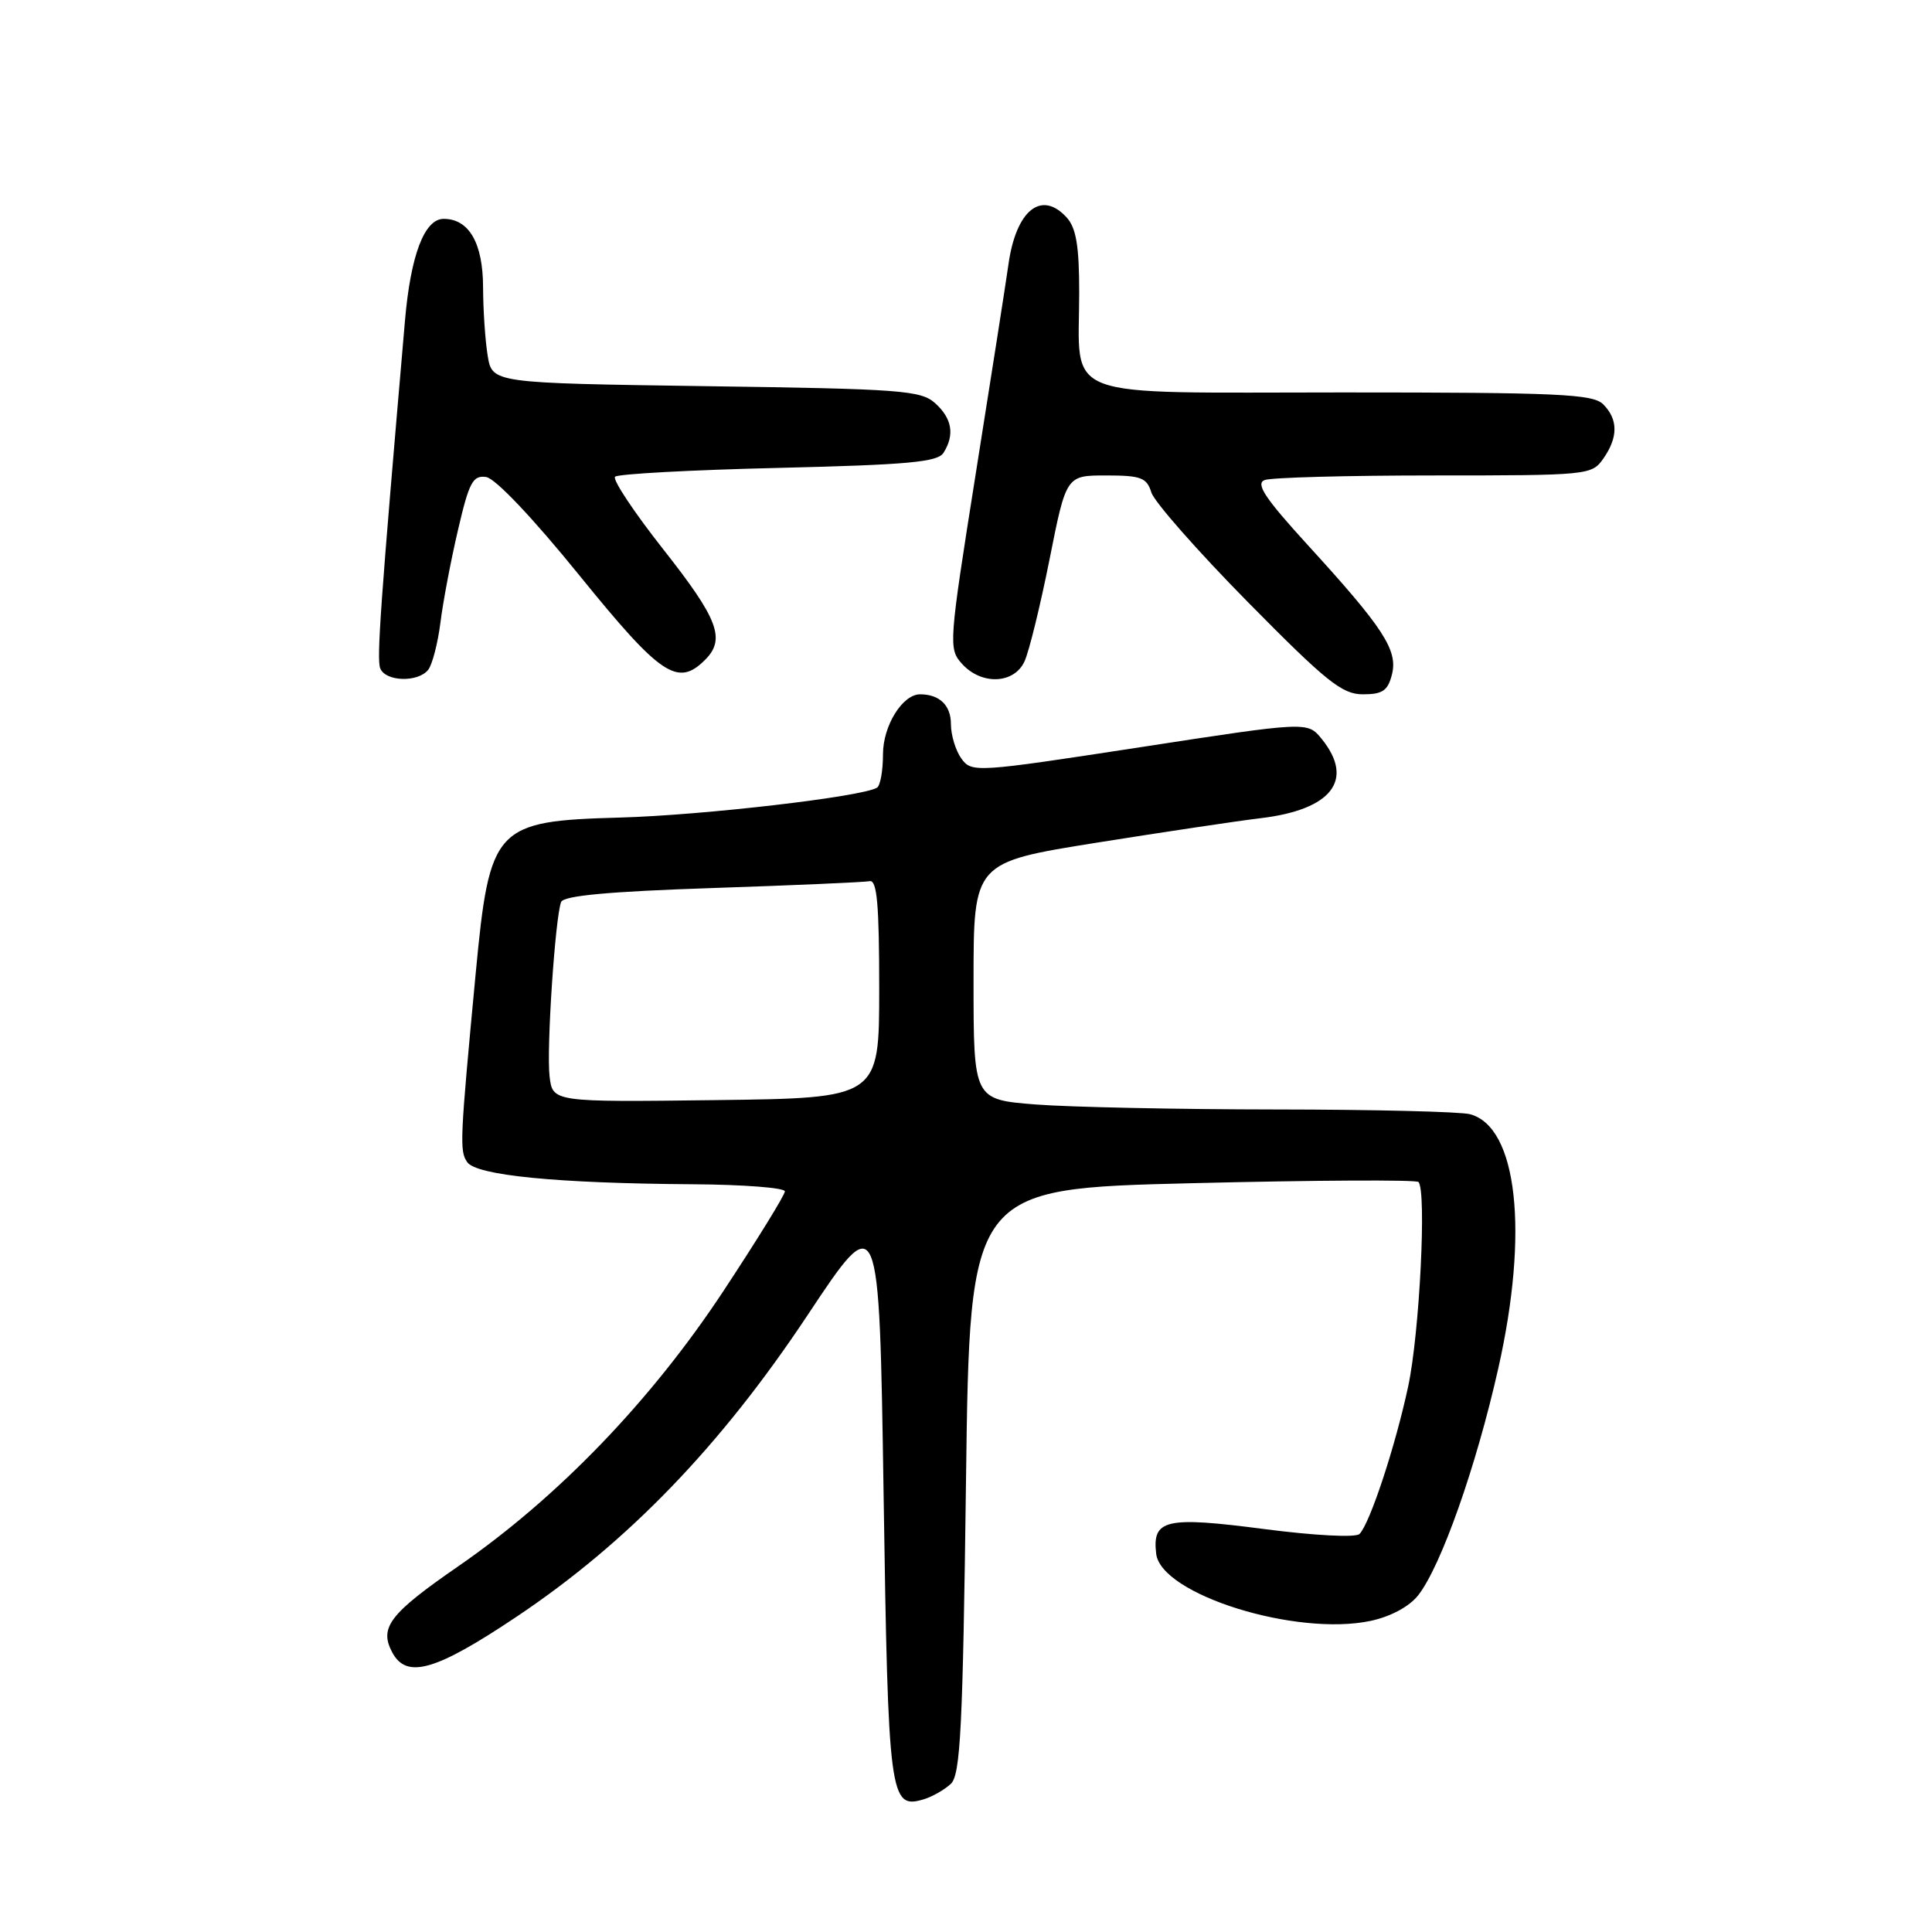 <?xml version="1.0" encoding="UTF-8" standalone="no"?>
<!DOCTYPE svg PUBLIC "-//W3C//DTD SVG 1.1//EN" "http://www.w3.org/Graphics/SVG/1.1/DTD/svg11.dtd" >
<svg xmlns="http://www.w3.org/2000/svg" xmlns:xlink="http://www.w3.org/1999/xlink" version="1.1" viewBox="0 0 256 256">
 <g >
 <path fill="currentColor"
d=" M 126.00 236.36 C 127.27 235.15 127.58 228.87 128.00 196.22 C 128.50 157.50 128.50 157.50 157.95 156.78 C 174.14 156.38 187.64 156.31 187.95 156.62 C 189.05 157.72 188.10 176.67 186.59 183.71 C 184.89 191.66 181.51 201.89 180.14 203.26 C 179.64 203.76 174.22 203.48 167.45 202.60 C 154.47 200.91 152.66 201.32 153.20 205.88 C 153.83 211.28 171.76 216.88 181.64 214.77 C 184.28 214.20 186.74 212.88 187.92 211.38 C 190.94 207.53 195.59 194.38 198.52 181.36 C 202.61 163.25 201.07 149.32 194.79 147.64 C 193.53 147.30 181.93 147.02 169.00 147.01 C 156.07 147.00 141.79 146.70 137.25 146.35 C 129.00 145.70 129.00 145.70 129.00 129.99 C 129.00 114.27 129.00 114.27 145.25 111.67 C 154.19 110.25 163.97 108.78 167.00 108.42 C 176.47 107.30 179.53 103.34 175.13 97.91 C 173.26 95.60 173.26 95.60 151.03 99.02 C 129.28 102.36 128.76 102.39 127.40 100.53 C 126.63 99.48 126.00 97.40 126.00 95.92 C 126.00 93.46 124.48 92.00 121.92 92.00 C 119.58 92.00 117.00 96.17 117.00 99.94 C 117.00 102.11 116.65 104.10 116.21 104.37 C 114.27 105.57 93.11 108.03 82.17 108.33 C 65.54 108.79 64.88 109.50 63.03 129.00 C 60.94 151.14 60.88 152.48 61.90 153.98 C 63.10 155.75 73.79 156.80 91.75 156.92 C 98.49 156.96 104.00 157.39 104.00 157.86 C 104.00 158.34 100.32 164.30 95.83 171.11 C 86.26 185.61 73.93 198.41 60.78 207.50 C 51.61 213.83 50.21 215.66 51.98 218.96 C 53.88 222.51 57.71 221.41 68.41 214.25 C 83.17 204.38 95.50 191.61 107.03 174.23 C 116.50 159.97 116.50 159.97 117.08 197.93 C 117.69 238.27 117.89 239.76 122.39 238.42 C 123.55 238.07 125.17 237.14 126.00 236.36 Z  M 184.44 89.37 C 185.25 86.16 183.33 83.21 173.24 72.17 C 167.60 65.99 166.34 64.08 167.57 63.61 C 168.45 63.27 178.55 63.00 190.03 63.00 C 210.45 63.00 210.92 62.95 212.44 60.78 C 214.43 57.95 214.42 55.56 212.43 53.57 C 211.06 52.21 206.53 52.00 177.90 52.00 C 139.79 52.00 143.00 53.22 143.00 38.76 C 143.00 32.62 142.60 30.21 141.35 28.83 C 138.01 25.14 134.64 27.84 133.63 35.00 C 133.28 37.48 131.33 49.95 129.30 62.71 C 125.71 85.33 125.67 85.97 127.47 87.96 C 130.05 90.82 134.39 90.64 135.76 87.62 C 136.36 86.31 137.85 80.23 139.07 74.12 C 141.28 63.00 141.28 63.00 146.57 63.00 C 151.19 63.00 151.95 63.29 152.56 65.25 C 152.94 66.49 158.68 73.01 165.32 79.75 C 175.76 90.34 177.83 92.00 180.59 92.00 C 183.20 92.00 183.90 91.52 184.44 89.37 Z  M 56.74 88.75 C 57.28 88.06 58.01 85.25 58.36 82.50 C 58.70 79.75 59.75 74.22 60.69 70.21 C 62.16 63.88 62.66 62.95 64.42 63.21 C 65.63 63.38 70.66 68.69 76.78 76.25 C 87.57 89.56 89.80 91.06 93.43 87.43 C 96.18 84.68 95.17 82.03 87.91 72.82 C 84.02 67.88 81.13 63.54 81.50 63.17 C 81.86 62.80 91.60 62.27 103.12 62.00 C 120.28 61.59 124.25 61.23 125.02 60.00 C 126.52 57.62 126.16 55.46 123.93 53.44 C 122.04 51.73 119.48 51.53 93.54 51.17 C 65.22 50.76 65.22 50.76 64.62 47.13 C 64.29 45.13 64.02 41.06 64.01 38.08 C 64.00 32.22 62.15 29.00 58.79 29.00 C 56.24 29.00 54.41 33.80 53.66 42.50 C 50.40 80.20 49.90 87.29 50.38 88.55 C 51.06 90.33 55.39 90.46 56.74 88.75 Z  M 72.82 142.60 C 72.40 139.02 73.56 121.59 74.35 119.52 C 74.68 118.68 80.66 118.13 94.39 117.67 C 105.16 117.31 114.53 116.90 115.23 116.76 C 116.21 116.56 116.50 119.82 116.50 131.00 C 116.50 145.50 116.50 145.50 94.86 145.77 C 73.22 146.04 73.22 146.04 72.82 142.60 Z "/>
</g>
</svg>